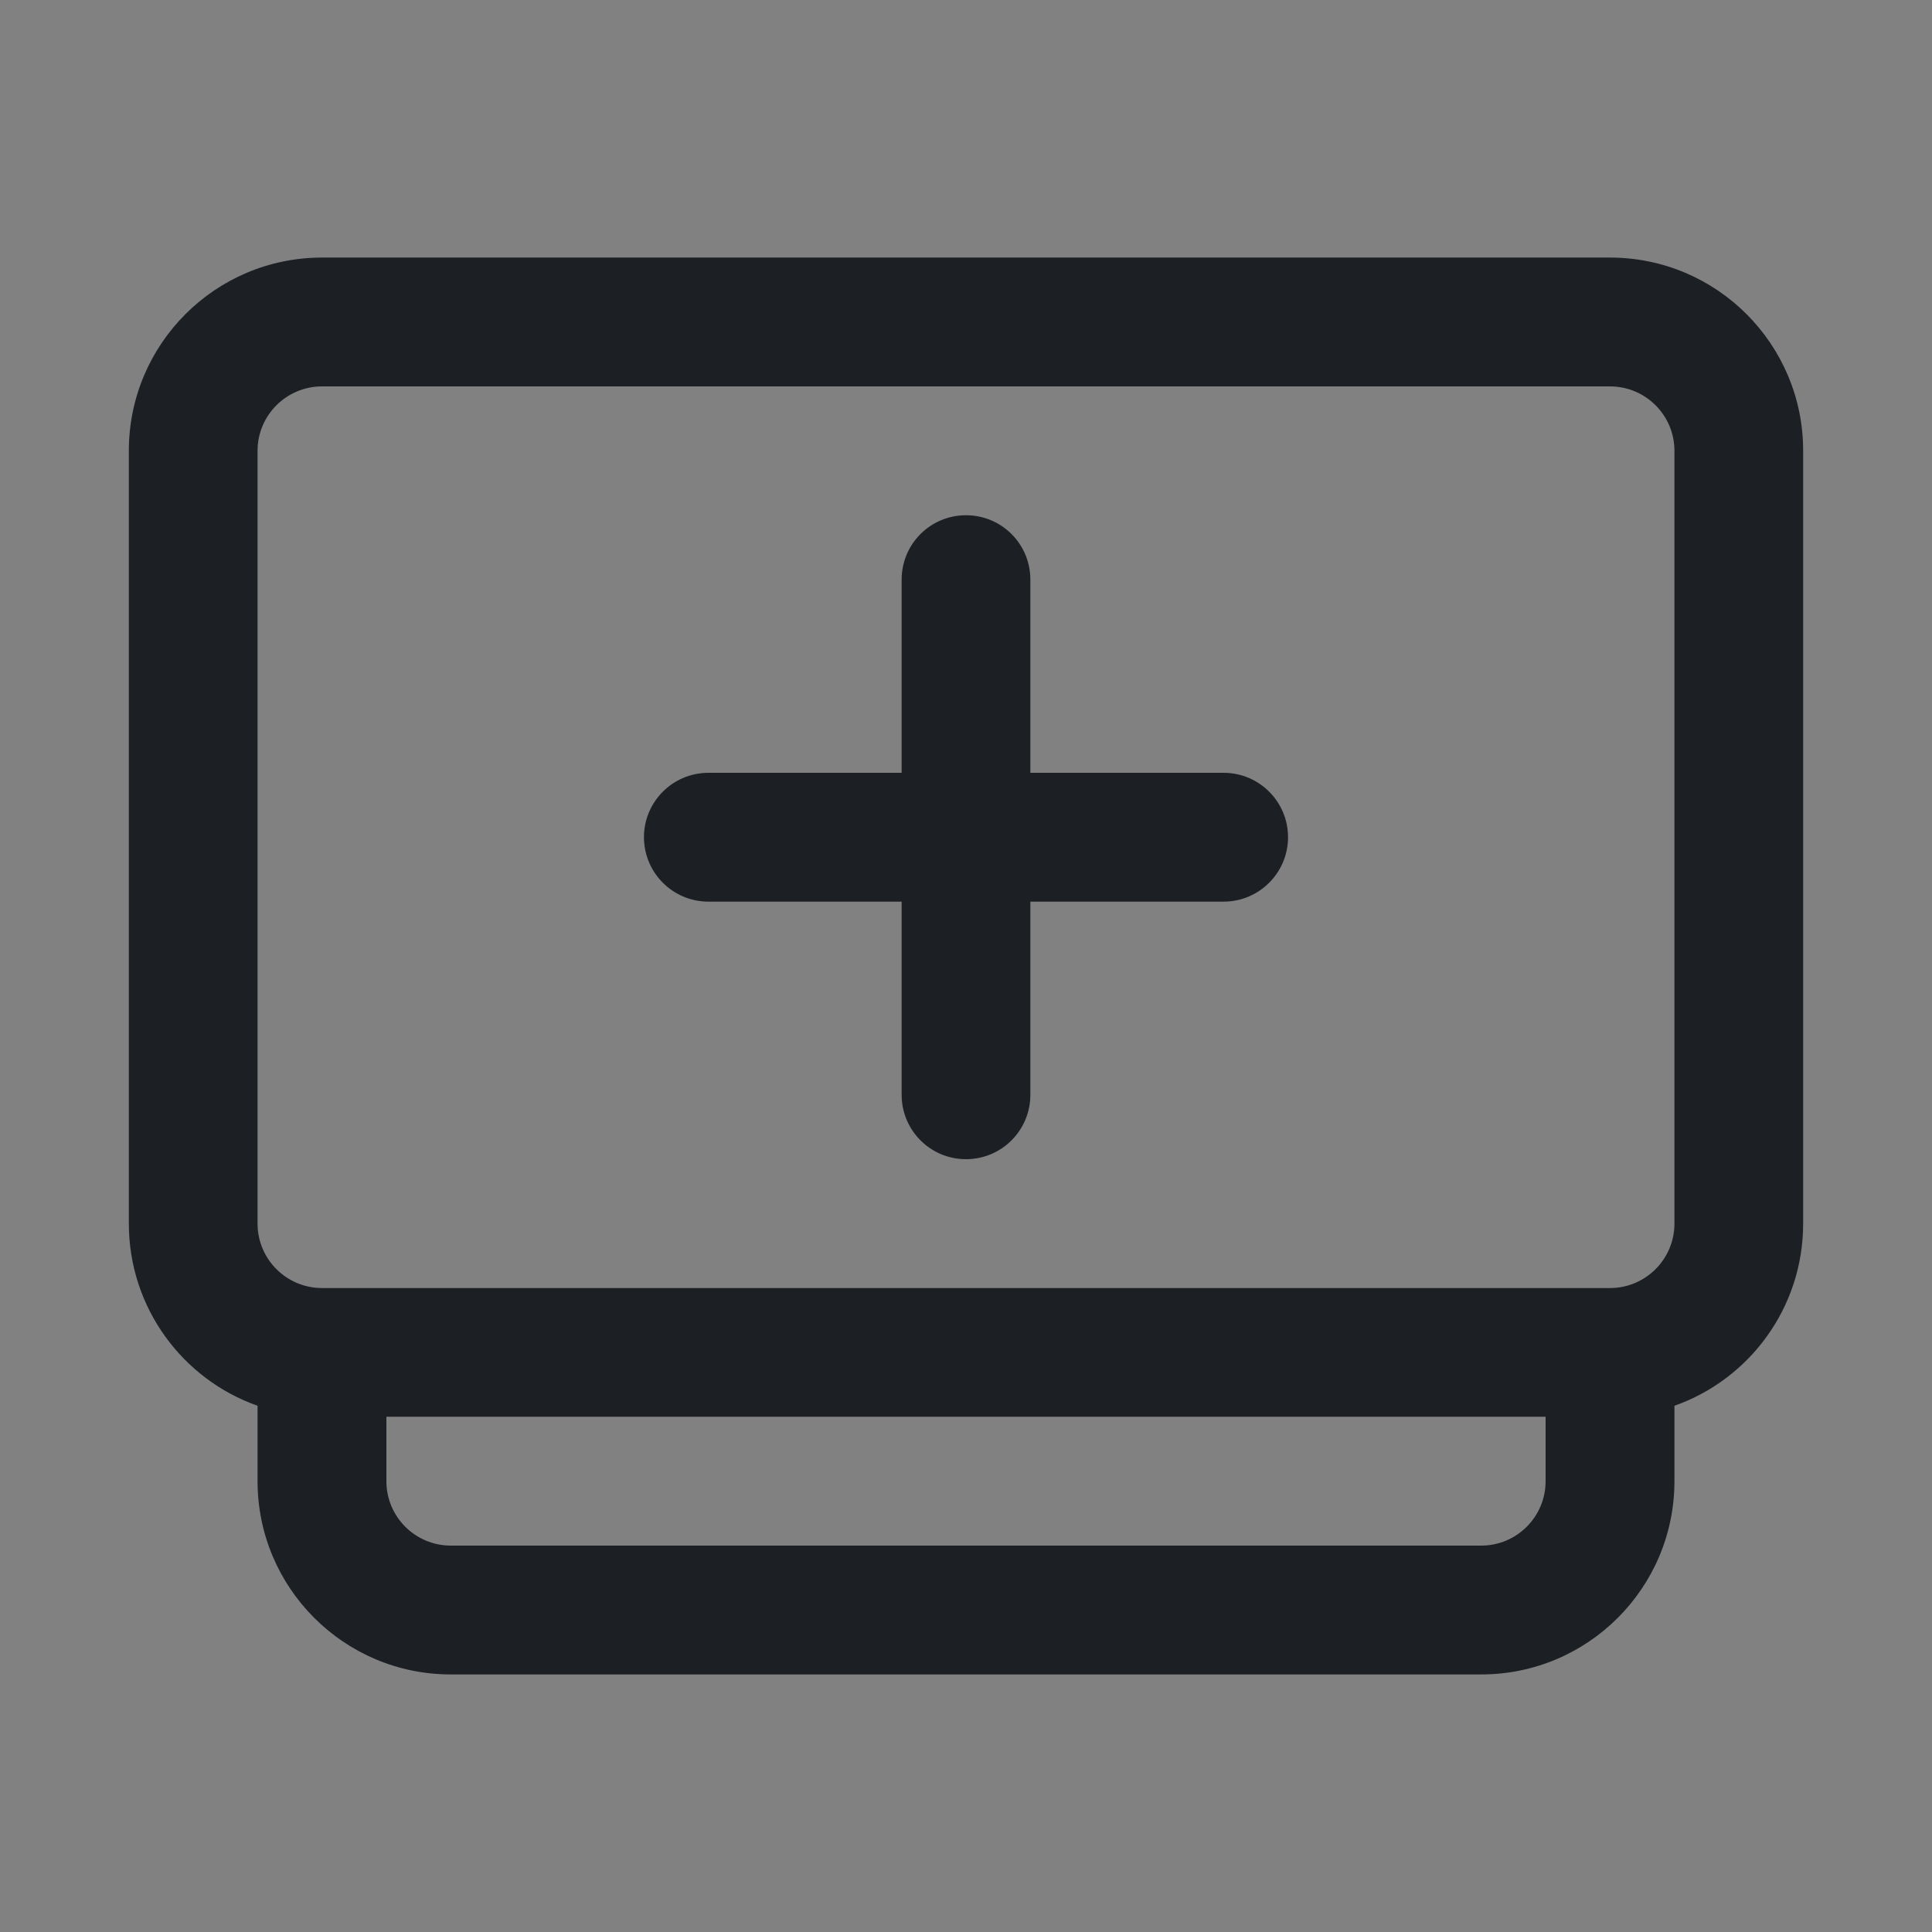 <svg width="16" height="16" viewBox="0 0 16 16" fill="none" xmlns="http://www.w3.org/2000/svg">
<rect x="0" y="0" width="16" height="16" fill="#808080" stroke="none"/>
<rect width="16" height="16" fill="white" fill-opacity="0.01"/>
<path fill-rule="evenodd" clip-rule="evenodd" d="M2.133 3.733C2.133 3.439 2.372 3.2 2.667 3.2H13.333C13.628 3.2 13.867 3.439 13.867 3.733V10.133C13.867 10.428 13.628 10.667 13.333 10.667H2.667C2.372 10.667 2.133 10.428 2.133 10.133V3.733ZM2.133 11.642C1.512 11.423 1.067 10.83 1.067 10.133V3.733C1.067 2.85 1.783 2.133 2.667 2.133H13.333C14.217 2.133 14.933 2.85 14.933 3.733V10.133C14.933 10.83 14.488 11.423 13.867 11.642V12.267C13.867 13.15 13.15 13.867 12.267 13.867H3.733C2.85 13.867 2.133 13.15 2.133 12.267V11.642ZM12.8 11.733V12.267C12.8 12.561 12.561 12.8 12.267 12.8H3.733C3.439 12.8 3.2 12.561 3.2 12.267V11.733H12.8ZM5.333 6.933C5.333 6.639 5.572 6.4 5.867 6.4H7.467V4.8C7.467 4.505 7.705 4.267 8 4.267C8.295 4.267 8.533 4.505 8.533 4.8V6.4H10.133C10.428 6.4 10.667 6.639 10.667 6.933C10.667 7.228 10.428 7.467 10.133 7.467H8.533V9.067C8.533 9.361 8.295 9.6 8 9.6C7.705 9.6 7.467 9.361 7.467 9.067V7.467H5.867C5.572 7.467 5.333 7.228 5.333 6.933Z" fill="#1C2024"/>
</svg>
